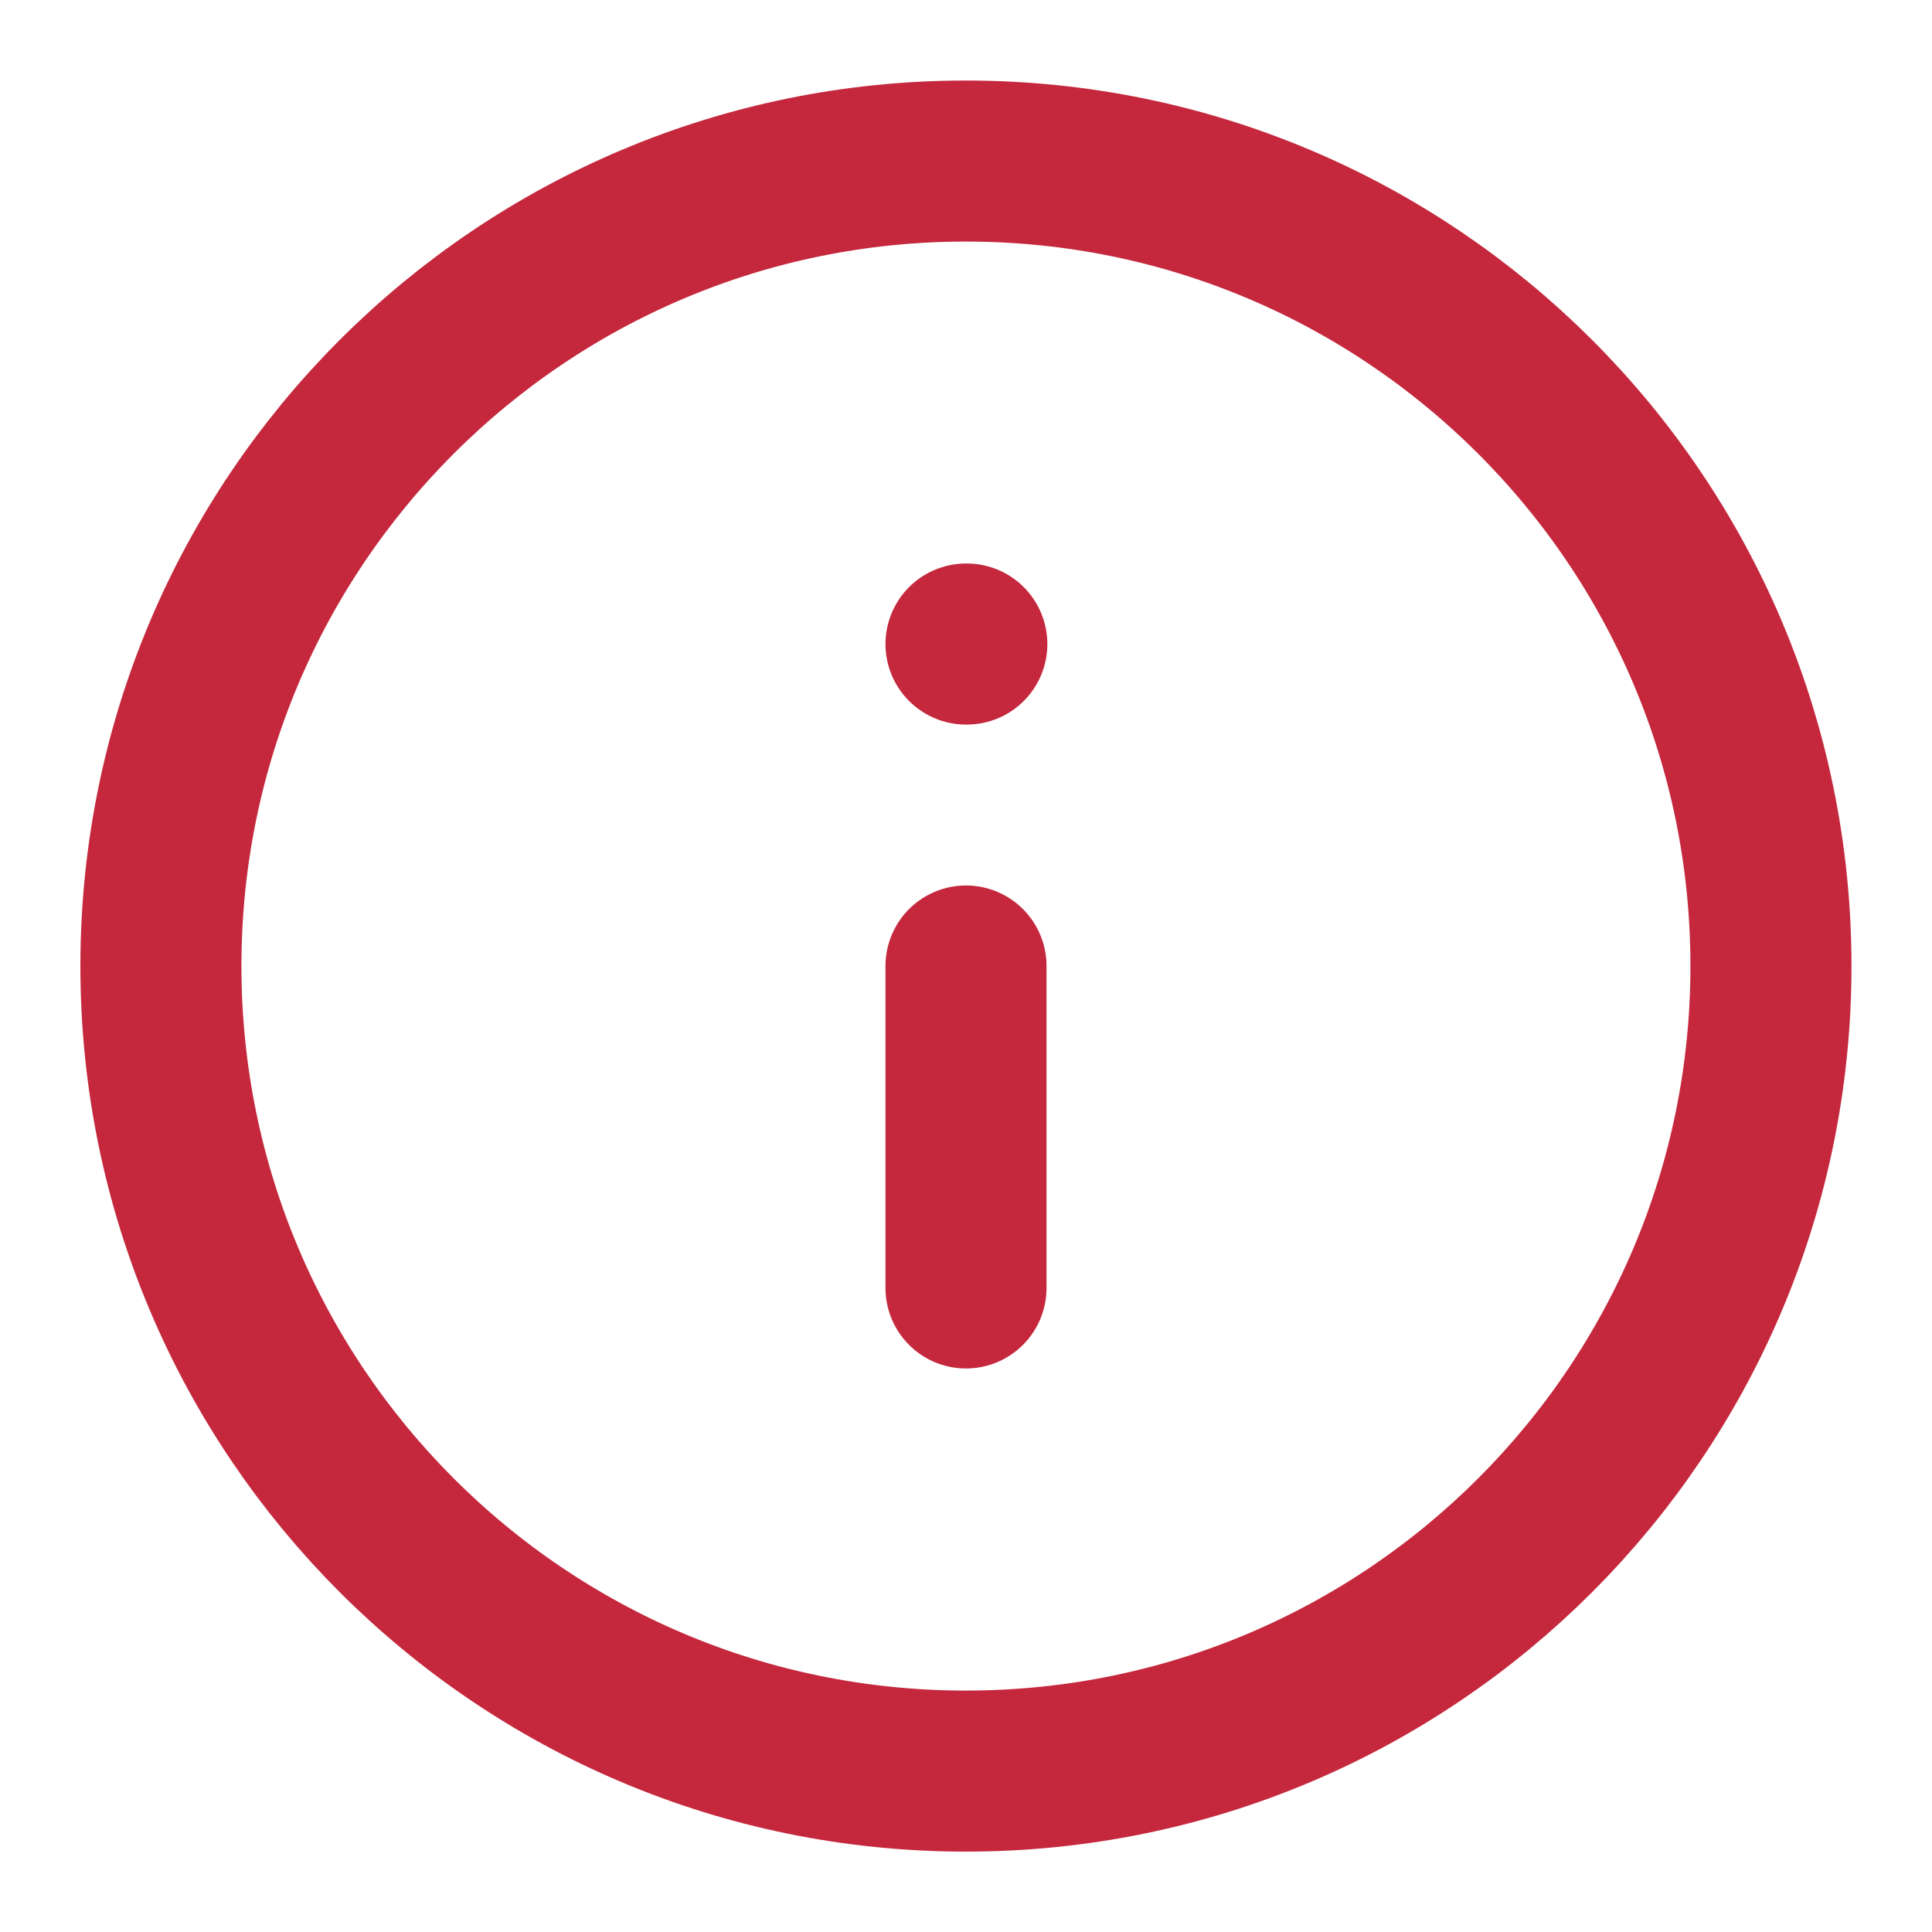 <svg width="14" height="14" viewBox="0 0 14 14" fill="none" xmlns="http://www.w3.org/2000/svg">
<g clip-path="url(#clip0_1036_25837)">
<path d="M6.999 12.834C10.221 12.834 12.833 10.222 12.833 7C12.833 3.779 10.221 1.167 6.999 1.167C3.778 1.167 1.166 3.779 1.166 7C1.166 10.222 3.778 12.834 6.999 12.834Z" stroke="#C5283D" stroke-width="1.167" stroke-linecap="round" stroke-linejoin="round"/>
<path d="M7 9.333V7" stroke="#C5283D" stroke-width="1.167" stroke-linecap="round" stroke-linejoin="round"/>
<path d="M7 4.667H7.006" stroke="#C5283D" stroke-width="1.167" stroke-linecap="round" stroke-linejoin="round"/>
</g>
<defs>
<clipPath id="clip0_1036_25837">
<rect width="14" height="14" fill="white"/>
</clipPath>
</defs>
</svg>
